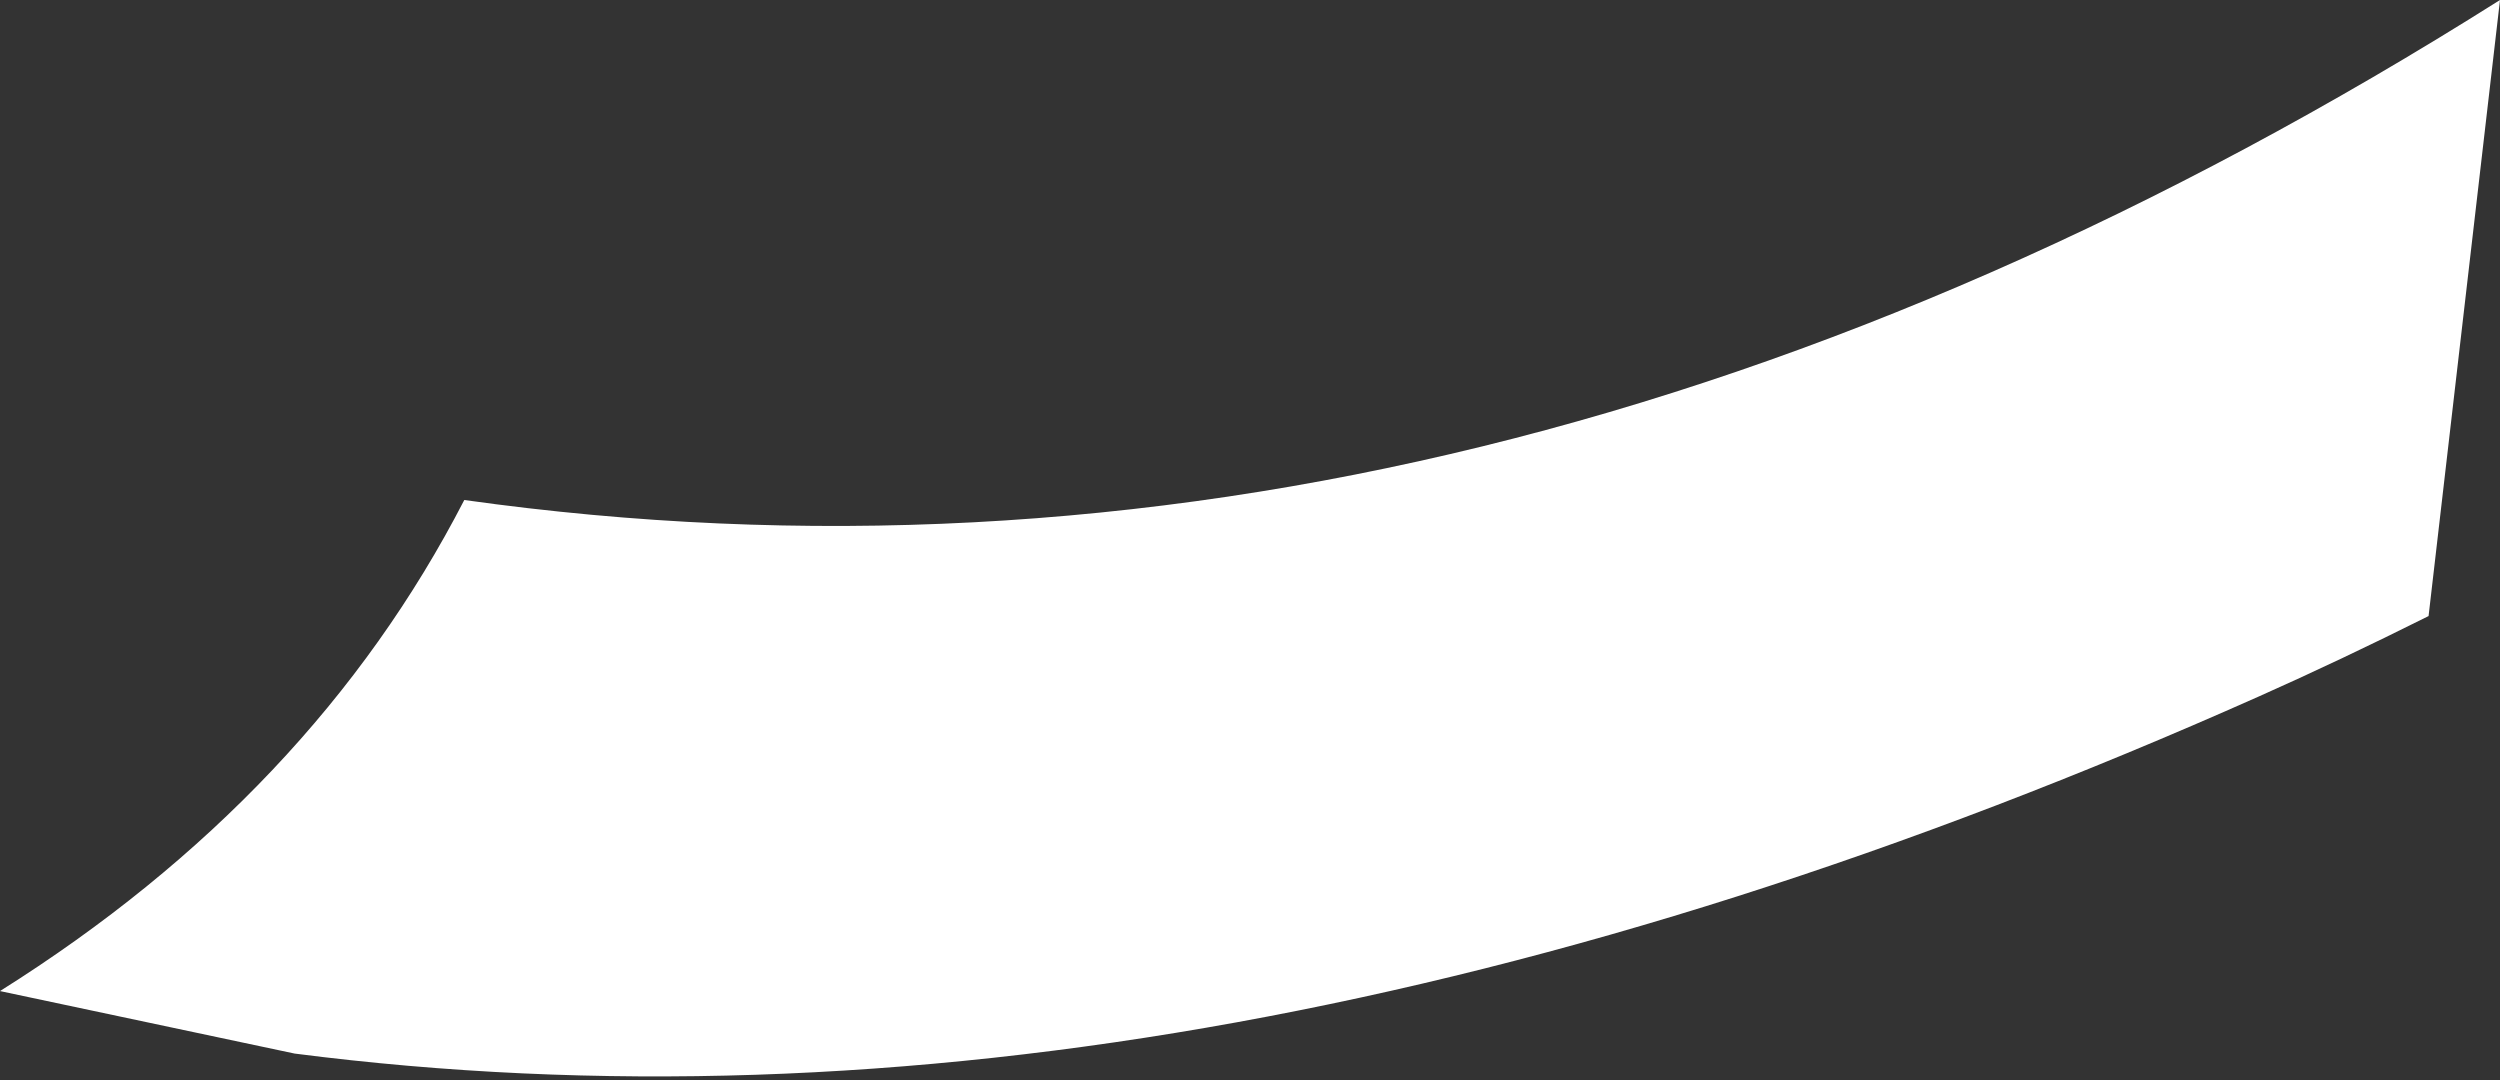 <?xml version="1.0" encoding="UTF-8" standalone="no"?>
<svg xmlns:ffdec="https://www.free-decompiler.com/flash" xmlns:xlink="http://www.w3.org/1999/xlink" ffdec:objectType="frame" height="12.1px" width="28.0px" xmlns="http://www.w3.org/2000/svg">
  <rect width="100%" height="100%" fill="#333333" stroke="none"/>
  <g transform="matrix(2.0, 0.0, 0.0, 2.0, 14.0, 6.0)">
    <use ffdec:characterId="705" height="6.05" transform="matrix(1.0, 0.0, 0.0, 1.0, -7.0, -3.0)" width="14.0" xlink:href="#shape0"/>
  </g>
  <defs>
    <g id="shape0" transform="matrix(1.0, 0.0, 0.0, 1.0, 7.0, 3.0)">
      <path d="M-5.35 2.9 L-7.0 2.55 Q-5.25 1.45 -4.4 -0.2 1.3 0.6 7.0 -3.0 L6.6 0.45 Q6.1 0.7 5.65 0.9 -0.3 3.55 -5.35 2.9" fill="#ffffff" fill-rule="evenodd" stroke="none"/>
    </g>
  </defs>
</svg>
